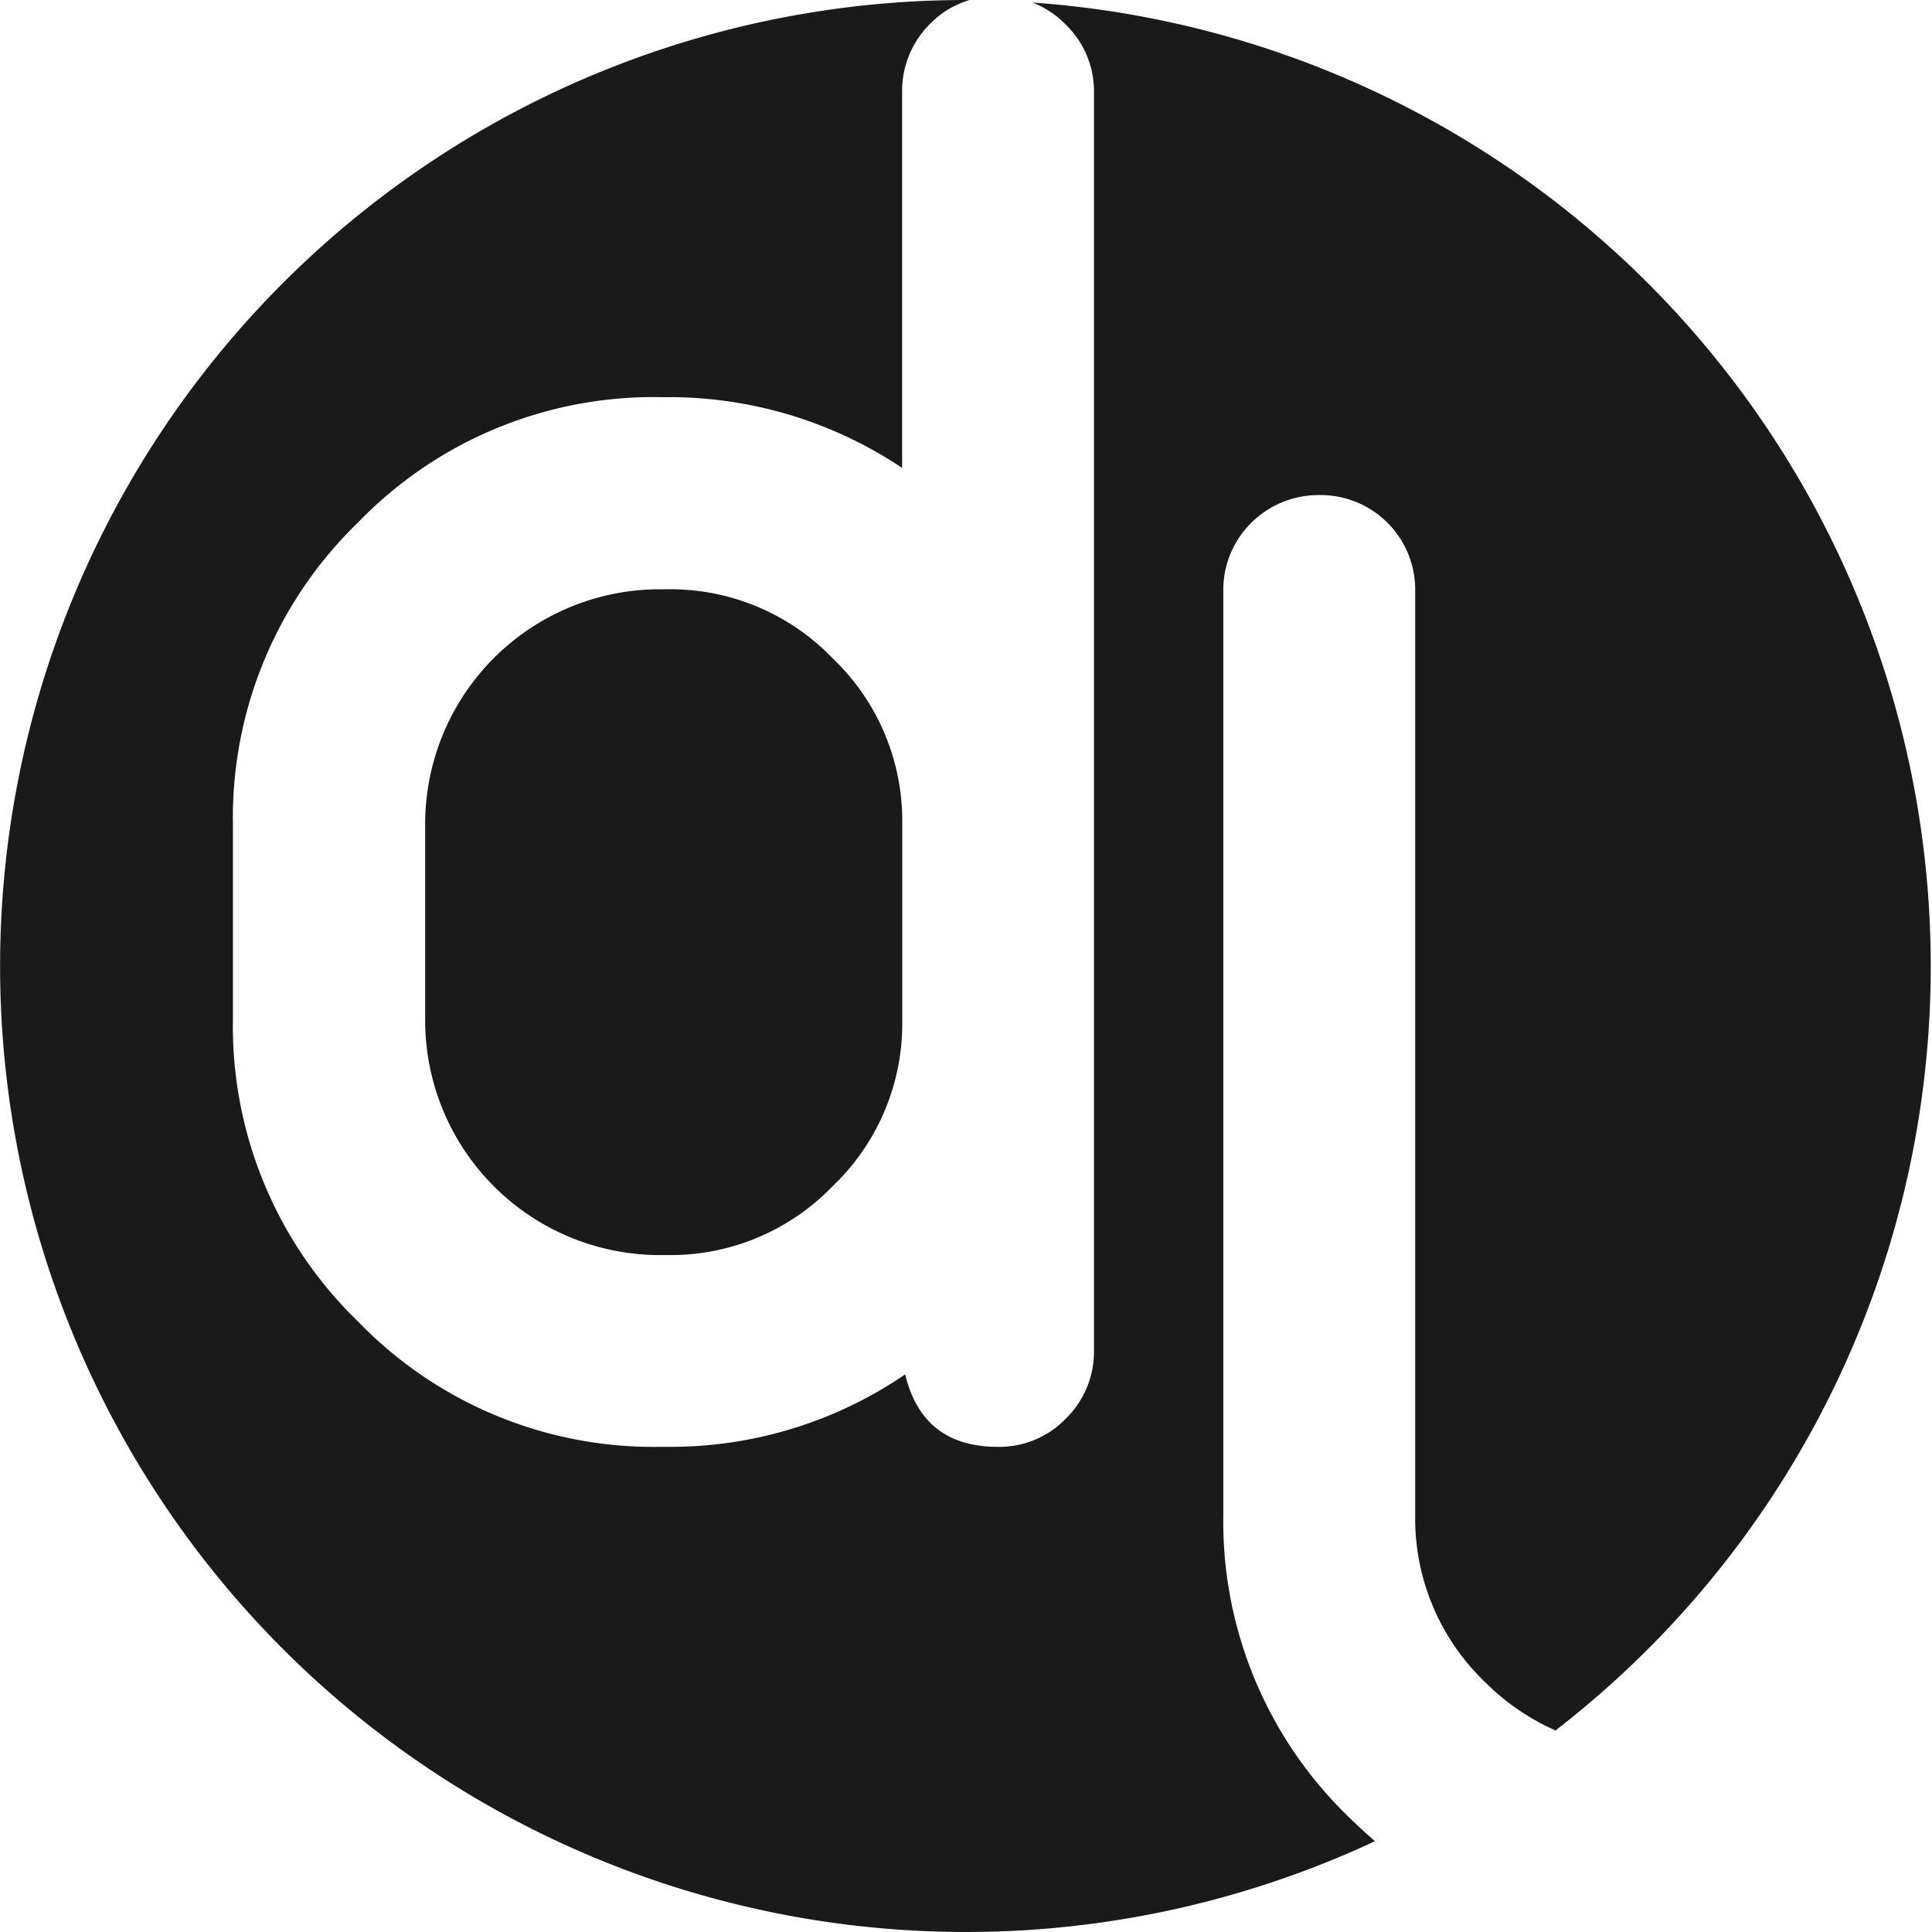 <svg xmlns="http://www.w3.org/2000/svg" viewBox="0 0 160 160"><defs><style>.cls-1{fill:#1a1a1a;}</style></defs><title>dd_logo2</title><g id="Layer_2" data-name="Layer 2"><g id="Layer_1-2" data-name="Layer 1"><path class="cls-1" d="M111.68,150.46a34,34,0,0,1-10.37-25V48.93a7.81,7.81,0,0,1,2.29-5.61A7.91,7.91,0,0,1,109.3,41a7.83,7.83,0,0,1,7.9,7.9v76.55a18.75,18.75,0,0,0,5.69,13.76,19.35,19.35,0,0,0,5.93,4.1A80,80,0,0,0,85.51.21,7.68,7.68,0,0,1,88.22,2,7.68,7.68,0,0,1,90.6,7.59V111.84a7.77,7.77,0,0,1-2.38,5.69,7.63,7.63,0,0,1-5.61,2.29q-6.2,0-7.65-6a34.43,34.43,0,0,1-19.71,6h-.59a34,34,0,0,1-25-10.37,34,34,0,0,1-10.37-25V68.26a34,34,0,0,1,10.37-25,34,34,0,0,1,25-10.37h.59a34.72,34.72,0,0,1,19.46,5.86V7.59A7.81,7.81,0,0,1,77,2a7.59,7.59,0,0,1,3.3-2H80a80,80,0,1,0,33.87,152.48C113.13,151.84,112.4,151.17,111.68,150.46Z"/><path class="cls-1" d="M54.66,48.8A19.44,19.44,0,0,0,35.21,68.26V84.48a19.44,19.44,0,0,0,19.46,19.46h.59a18.65,18.65,0,0,0,13.68-5.69,18.61,18.61,0,0,0,5.78-13.76V68.26a18.61,18.61,0,0,0-5.78-13.76A18.66,18.66,0,0,0,55.26,48.8Z"/></g></g></svg>
